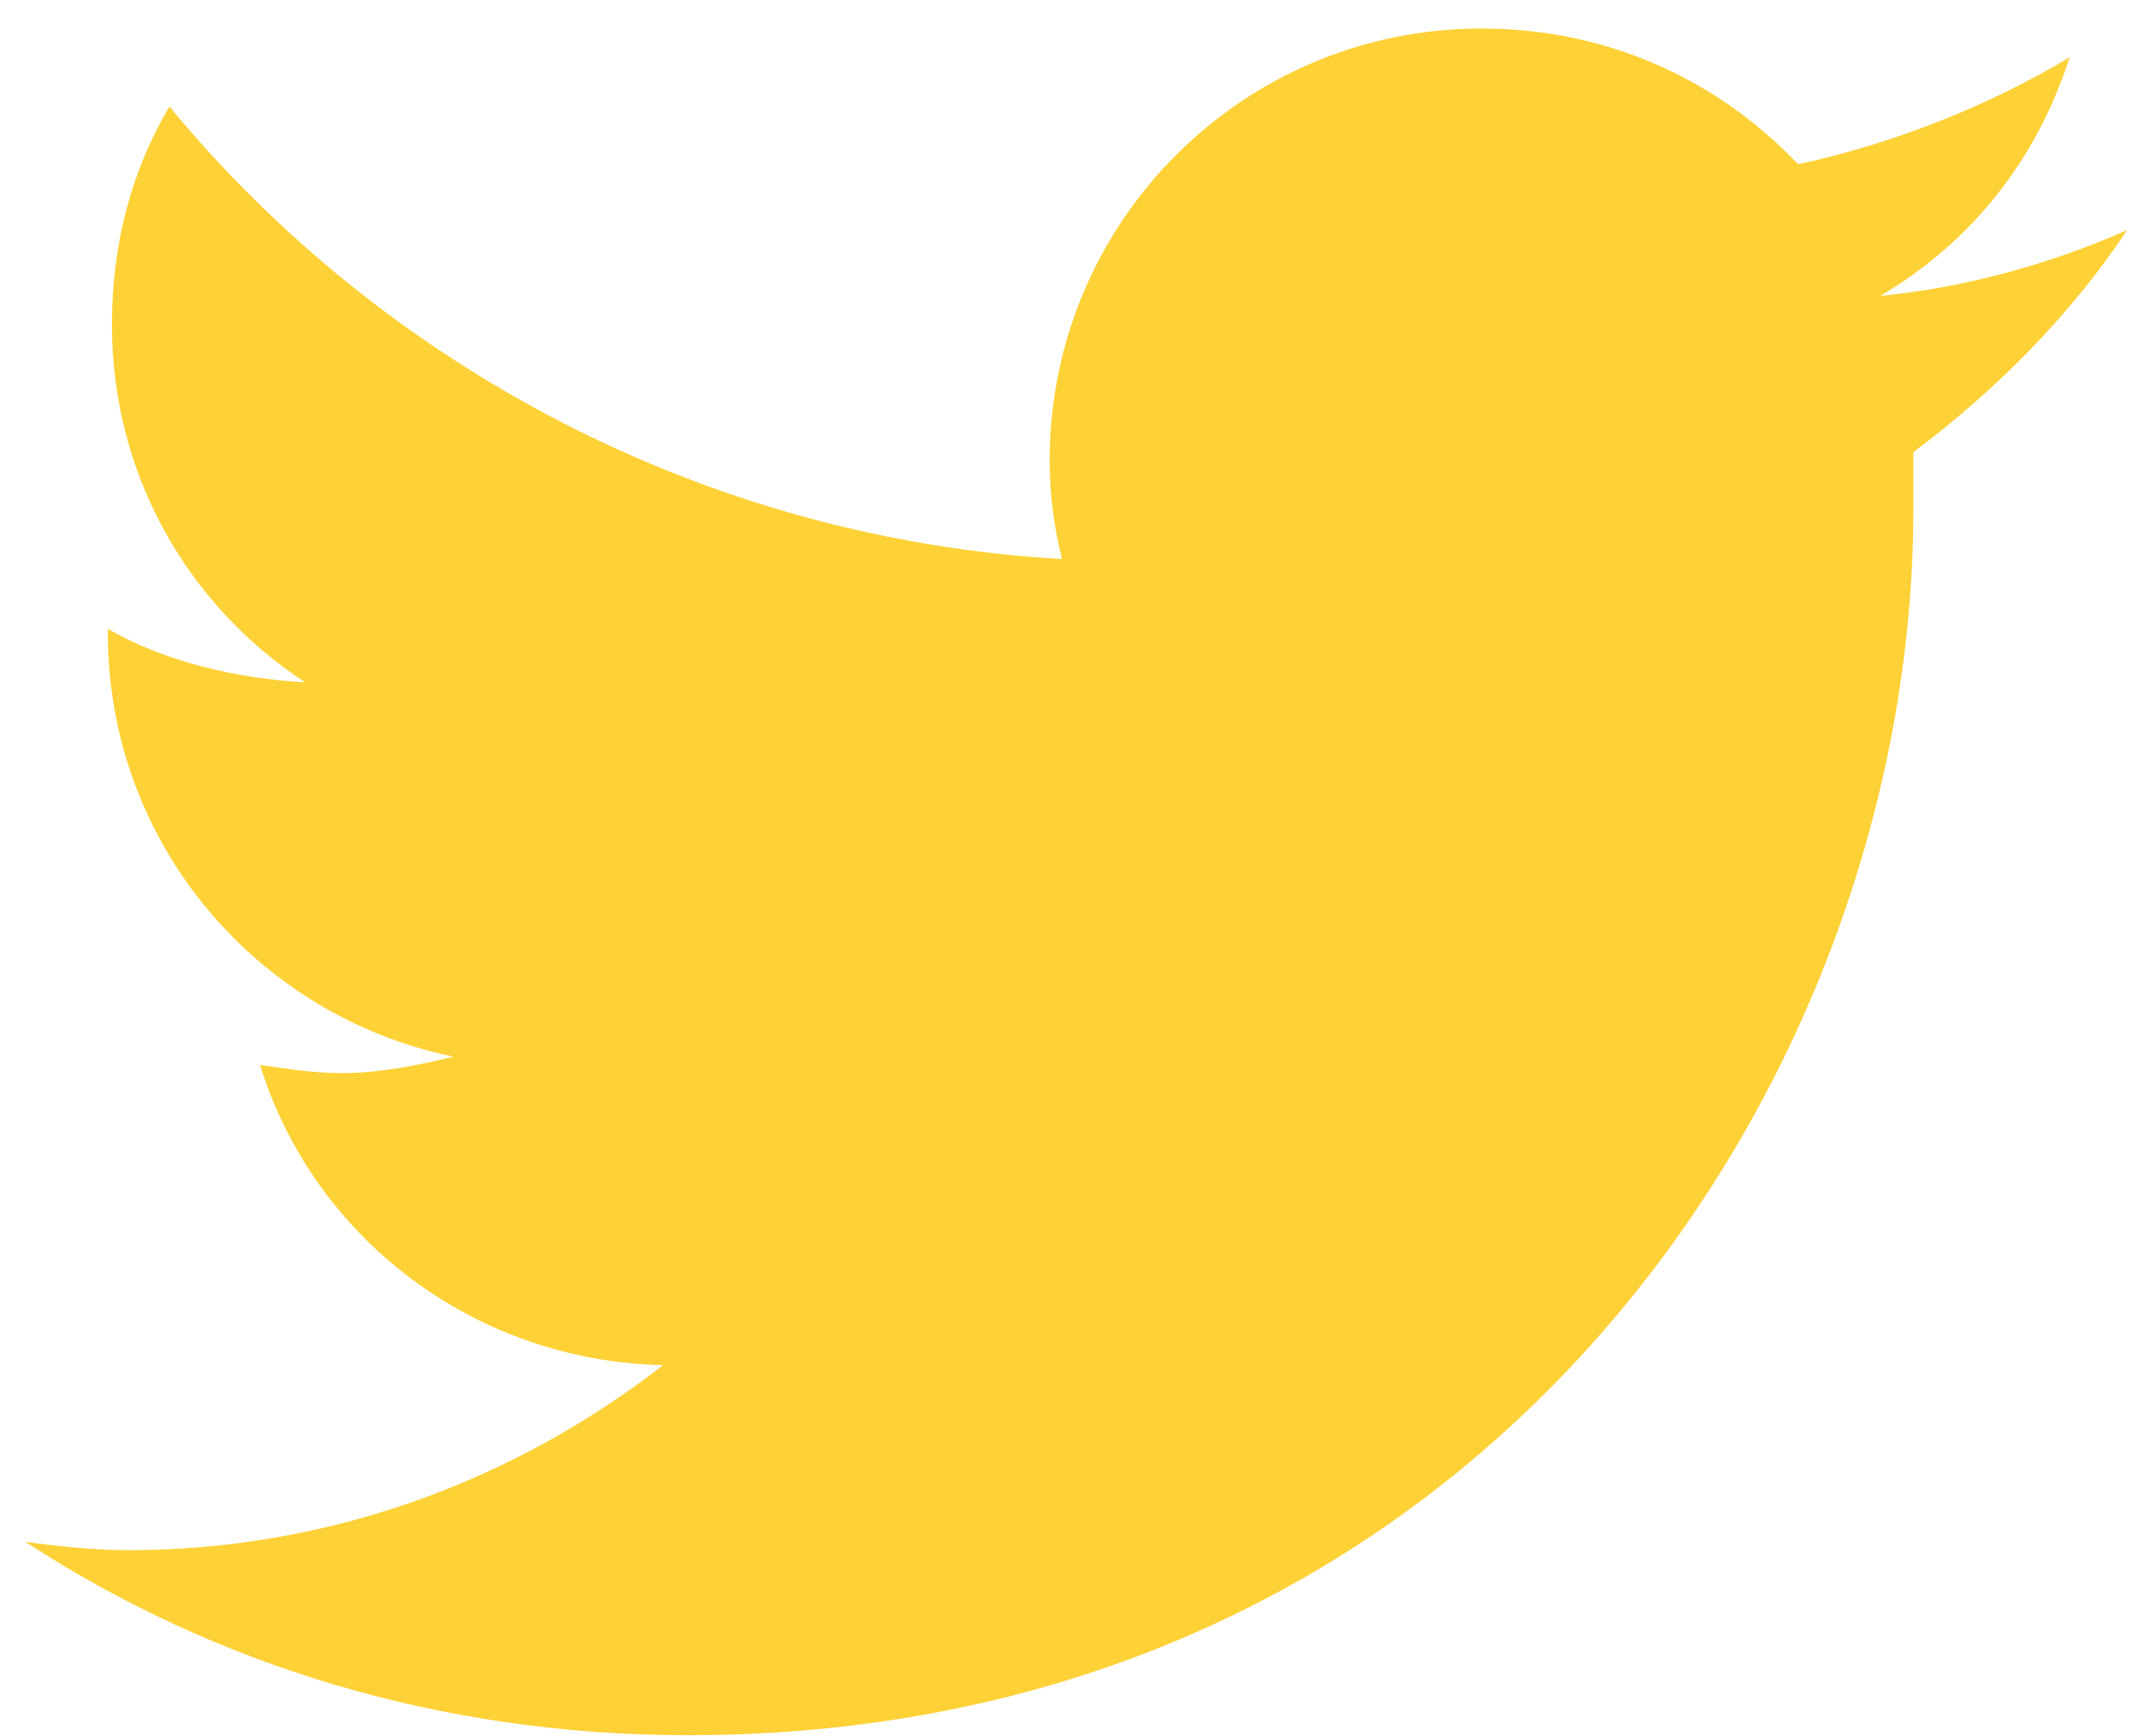 <svg width="32" height="26" viewBox="0 0 32 26" fill="none" xmlns="http://www.w3.org/2000/svg">
<path d="M28.651 6.771C28.651 7.079 28.651 7.325 28.651 7.633C28.651 16.193 22.184 25.985 10.298 25.985C6.603 25.985 3.216 24.938 0.383 23.091C0.875 23.152 1.368 23.214 1.922 23.214C4.94 23.214 7.712 22.167 9.929 20.443C7.096 20.381 4.694 18.534 3.893 15.947C4.324 16.009 4.694 16.07 5.125 16.07C5.679 16.07 6.295 15.947 6.788 15.824C3.832 15.208 1.615 12.621 1.615 9.48V9.419C2.477 9.911 3.524 10.158 4.571 10.219C2.785 9.049 1.676 7.079 1.676 4.861C1.676 3.63 1.984 2.521 2.538 1.597C5.741 5.477 10.544 8.064 15.902 8.372C15.779 7.879 15.718 7.386 15.718 6.894C15.718 3.322 18.612 0.427 22.184 0.427C24.032 0.427 25.695 1.166 26.926 2.46C28.343 2.152 29.759 1.597 30.991 0.858C30.498 2.398 29.513 3.63 28.158 4.43C29.451 4.307 30.745 3.938 31.853 3.445C30.991 4.738 29.882 5.847 28.651 6.771Z" fill="#FED136"/>
</svg>
